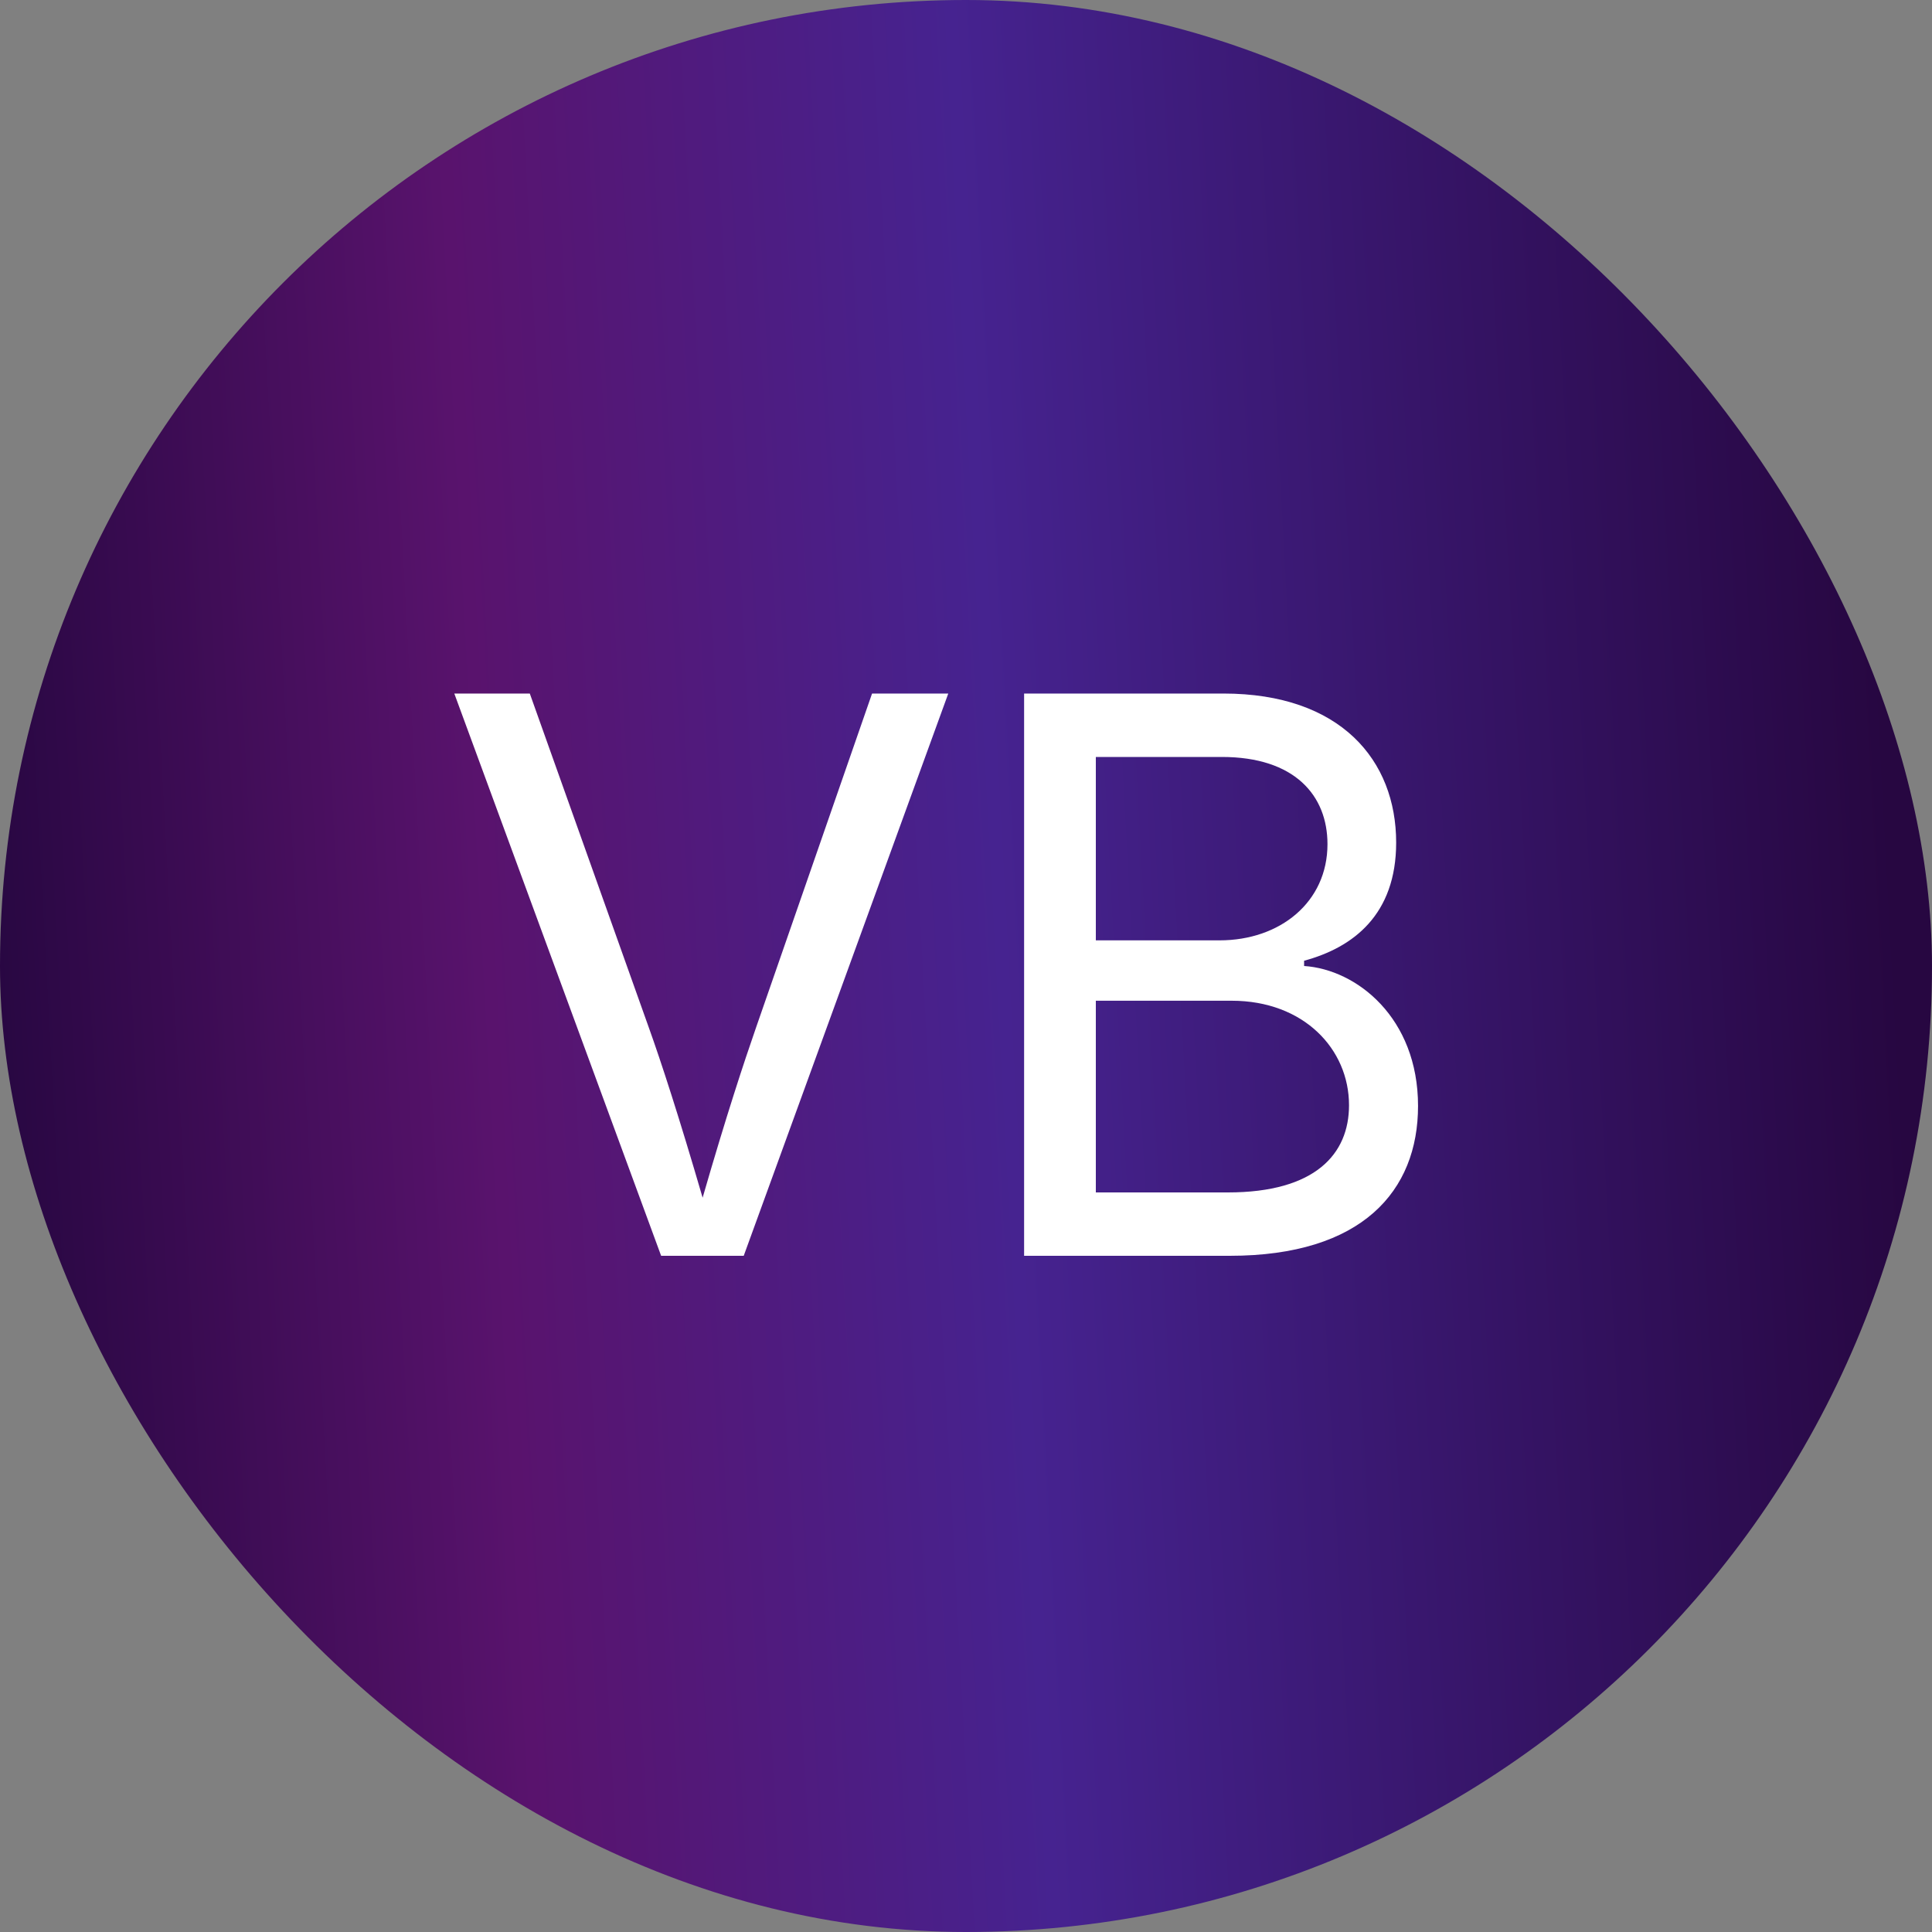 <svg width="40" height="40" viewBox="0 0 40 40" fill="none" xmlns="http://www.w3.org/2000/svg">
<rect x="0" y="0" width="40" height="40" fill="#808080" stroke="none"/>
<g clip-path="url(#clip0_7838_50360)">
<rect width="40" height="40" rx="20" fill="url(#paint0_linear_7838_50360)"/>
</g>
<path d="M13.688 26L9.406 14.359H10.969L13.43 21.266C13.688 21.984 14.062 23.133 14.547 24.797C15.039 23.094 15.406 21.984 15.656 21.266L18.055 14.359H19.633L15.398 26H13.688ZM21.203 26V14.359H25.328C27.758 14.359 28.906 15.742 28.906 17.445C28.906 18.938 28.016 19.617 27 19.891V20C28.086 20.07 29.359 21.07 29.359 22.898C29.359 24.656 28.203 26 25.461 26H21.203ZM22.688 24.688H25.422C27.234 24.688 27.93 23.891 27.93 22.883C27.93 21.719 26.992 20.719 25.5 20.719H22.688V24.688ZM22.688 19.469H25.25C26.5 19.469 27.484 18.68 27.484 17.477C27.484 16.469 26.805 15.672 25.297 15.672H22.688V19.469Z" fill="white"/>
<defs>
<linearGradient id="paint0_linear_7838_50360" x1="2.3059e-05" y1="26.664" x2="40.135" y2="24.505" gradientUnits="userSpaceOnUse">
<stop stop-color="#270741"/>
<stop offset="0.26" stop-color="#59136D"/>
<stop offset="0.525" stop-color="#462390"/>
<stop offset="0.985" stop-color="#270741"/>
</linearGradient>
<clipPath id="clip0_7838_50360">
<rect width="40" height="40" rx="20" fill="white"/>
</clipPath>
</defs>
</svg>
